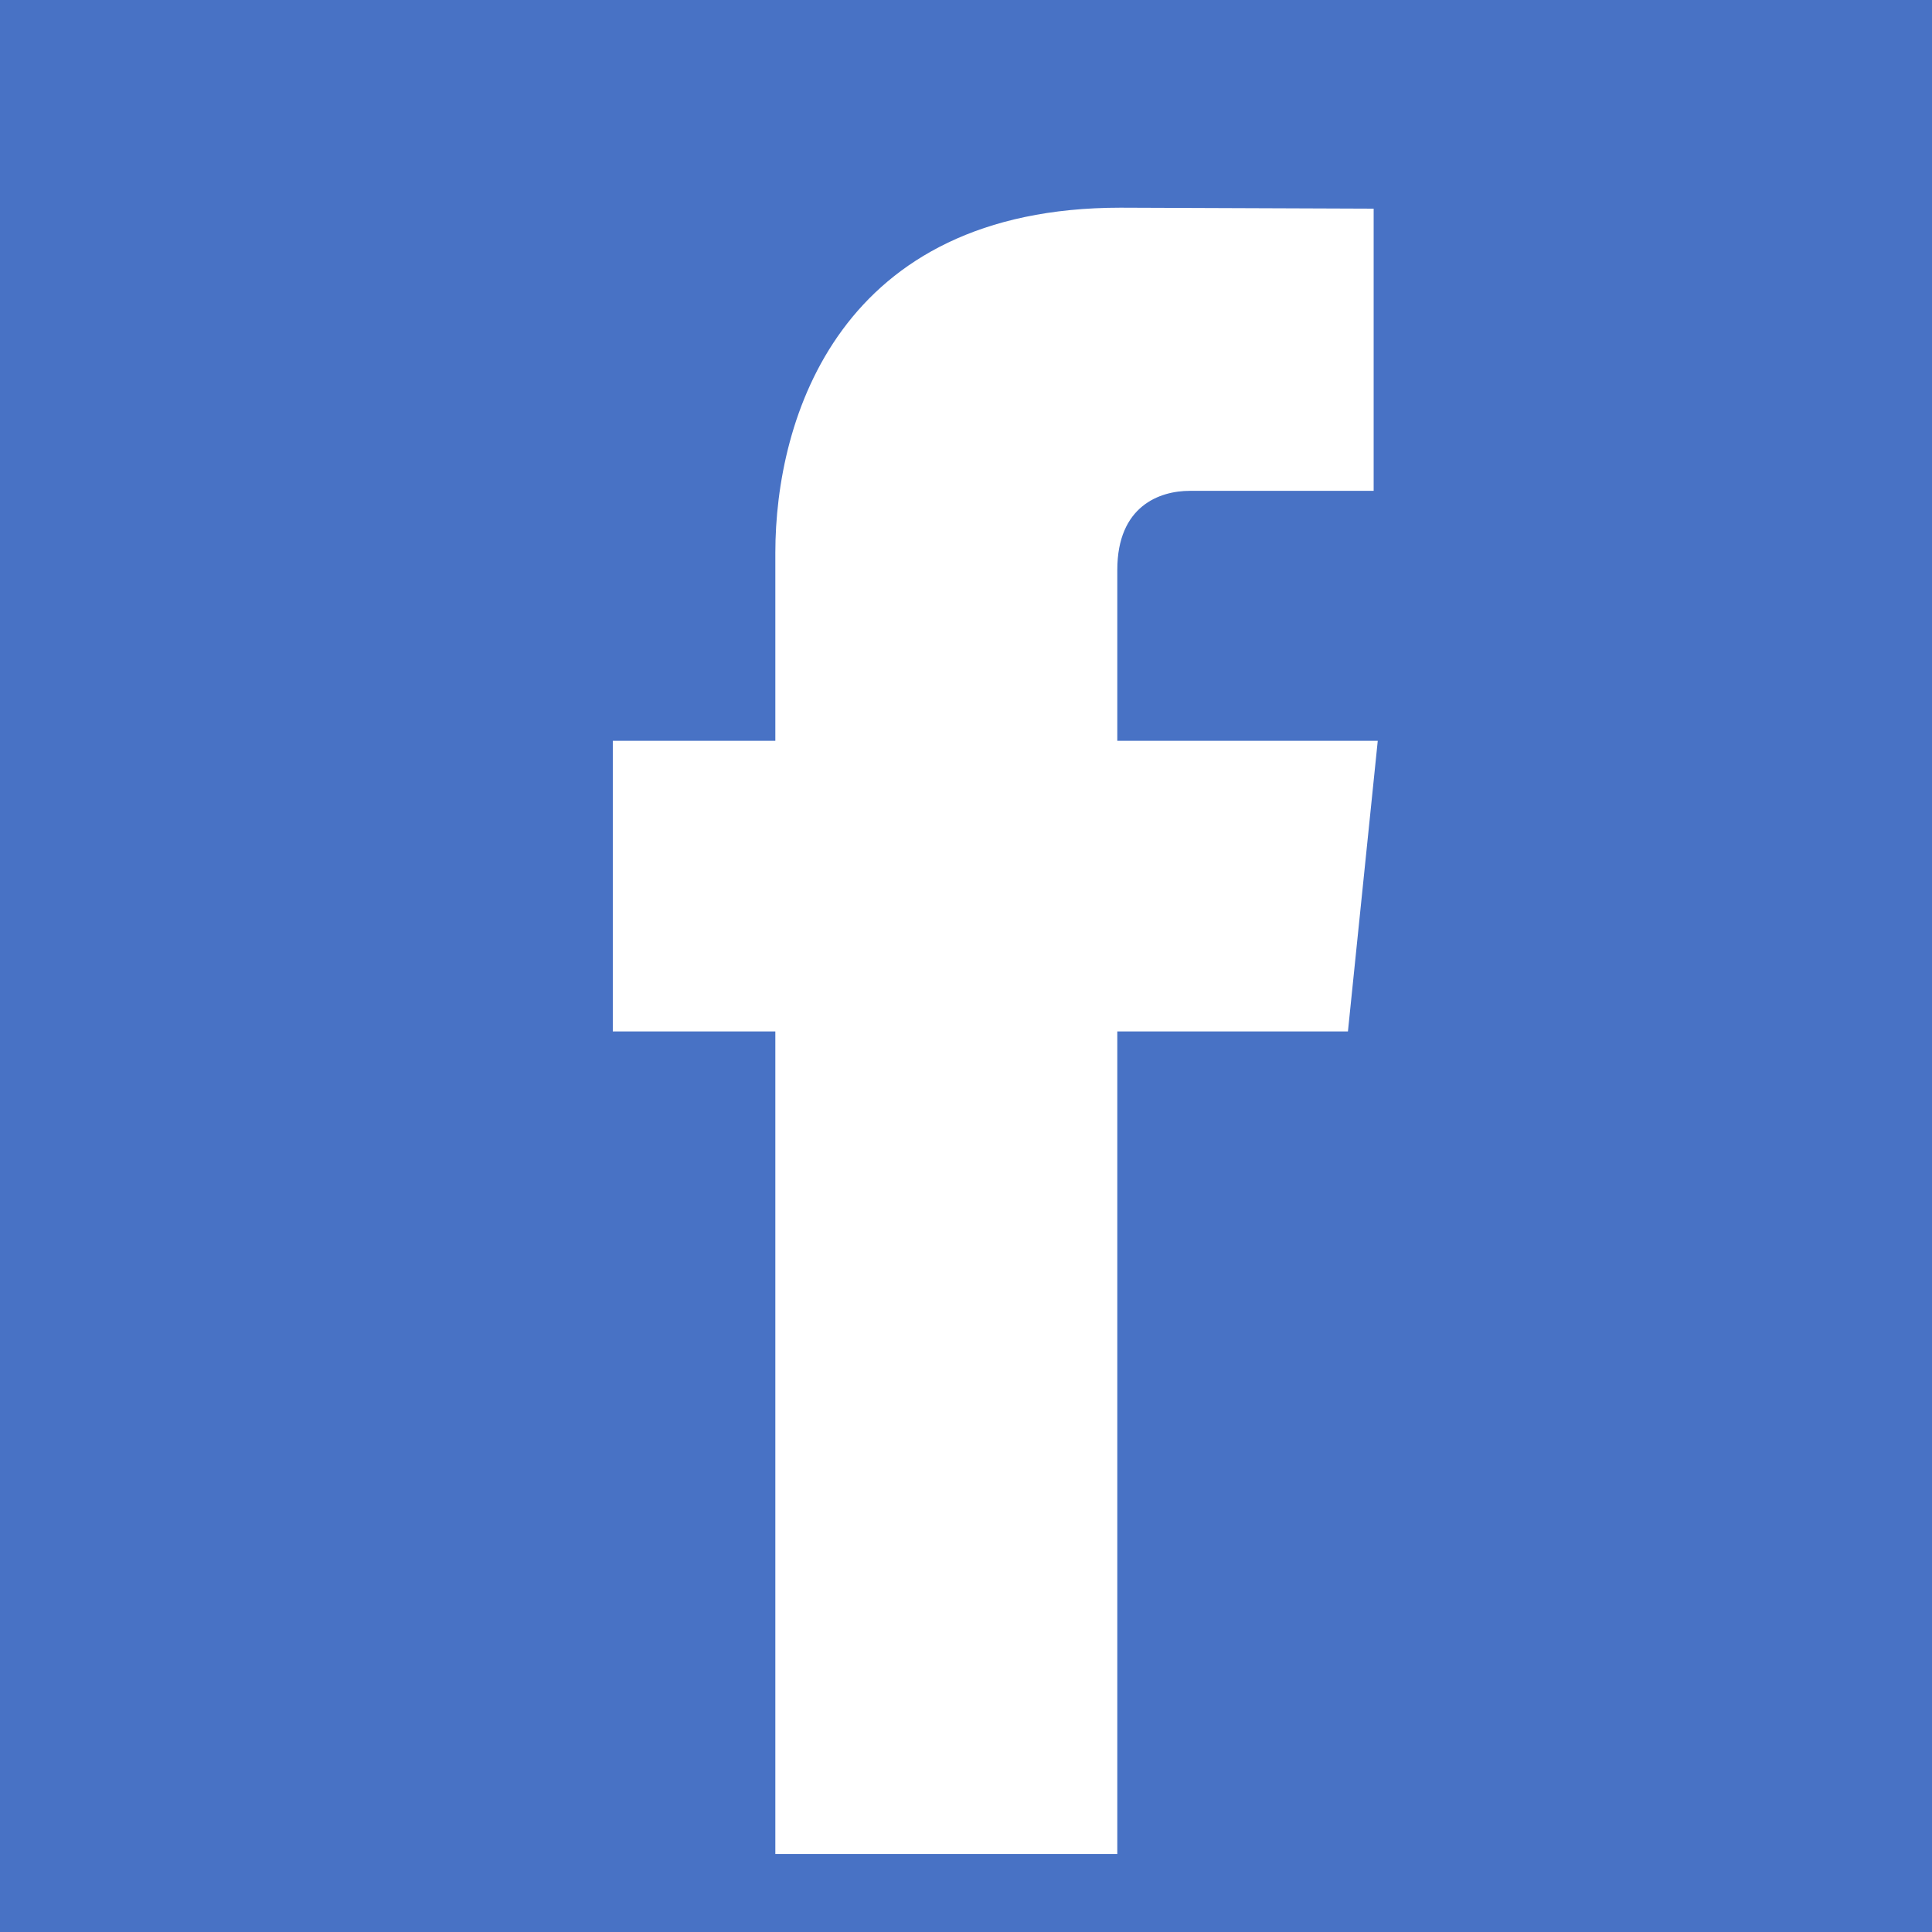 <svg width="16" height="16" viewBox="0 0 16 16" fill="none" xmlns="http://www.w3.org/2000/svg">
    <rect width="16" height="16" fill="#4872C5"/>
    <path d="M11.41 6.135H9.253V4.72C9.253 4.189 9.605 4.065 9.853 4.065C10.101 4.065 11.376 4.065 11.376 4.065V1.728L9.279 1.72C6.951 1.72 6.421 3.463 6.421 4.578V6.135H5.075V8.542H6.421C6.421 11.632 6.421 15.354 6.421 15.354H9.253C9.253 15.354 9.253 11.595 9.253 8.542H11.163L11.41 6.135Z" fill="white"/>
</svg>
